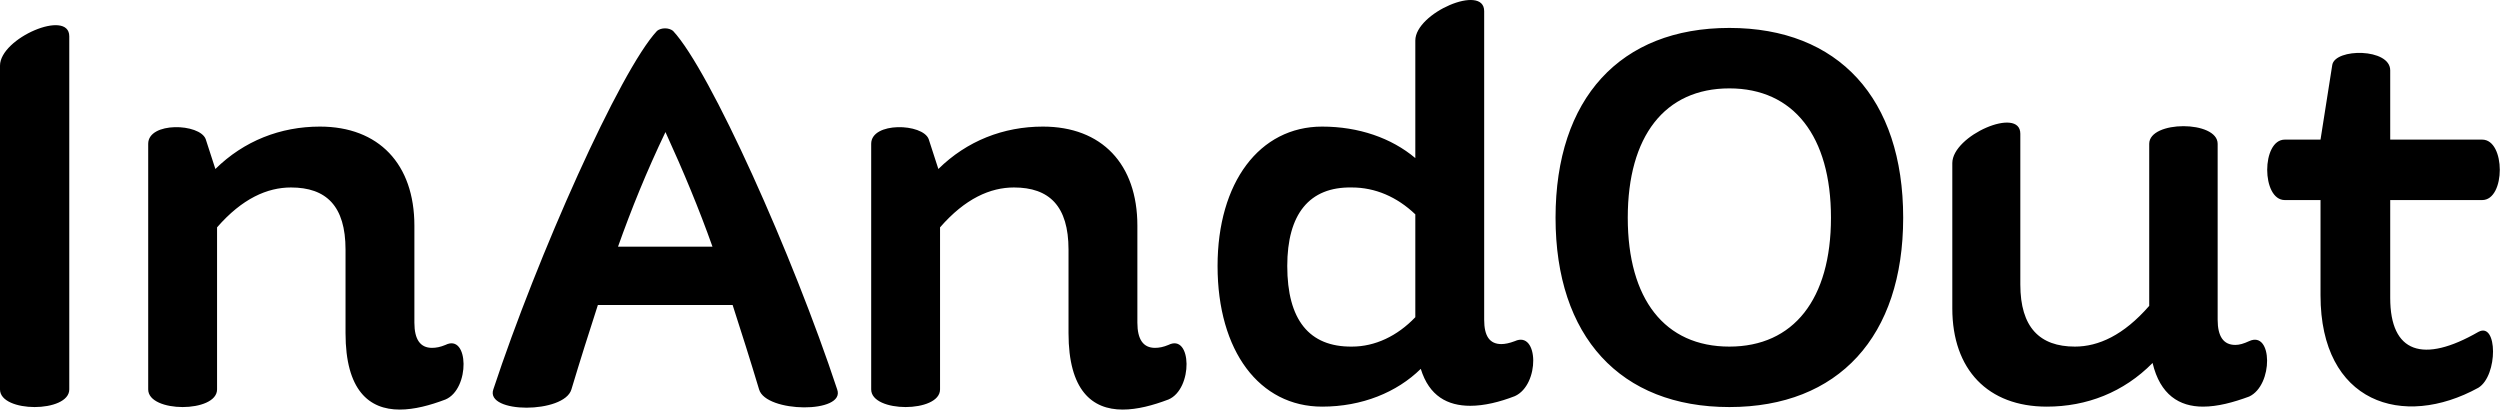 <svg data-v-423bf9ae="" xmlns="http://www.w3.org/2000/svg" viewBox="0 0 366.2 60" class="font"><!----><!----><!----><g data-v-423bf9ae="" id="46346e86-f027-4847-80d3-6d97d141bf5e" fill="black" transform="matrix(6.15,0,0,6.15,-7.996,-2.182)"><path d="M1.30 9.63C1.30 10.19 2.95 10.19 2.95 9.63L2.95 1.22C2.95 0.56 1.30 1.26 1.30 1.92ZM11.91 8.57C11.79 8.62 11.69 8.64 11.59 8.64C11.31 8.64 11.17 8.44 11.17 8.04L11.17 7.52L11.17 5.73C11.17 4.26 10.32 3.37 8.92 3.37C7.98 3.37 7.11 3.71 6.43 4.38L6.20 3.67C6.06 3.29 4.83 3.25 4.83 3.78L4.83 9.63C4.83 10.19 6.47 10.19 6.47 9.63L6.47 5.77C7.07 5.08 7.67 4.82 8.23 4.82C9.07 4.82 9.53 5.26 9.53 6.30L9.53 7.20L9.53 8.29C9.53 9.65 10.09 10.11 10.82 10.11C11.17 10.11 11.54 10.01 11.91 9.87C12.50 9.62 12.47 8.29 11.91 8.57ZM21.24 9.63C20.19 6.45 18.21 2.03 17.33 1.09C17.23 1.01 17.05 1.01 16.95 1.09C16.07 2.03 14.10 6.45 13.05 9.63C12.85 10.21 14.74 10.21 14.91 9.63C15.12 8.93 15.33 8.27 15.54 7.62L18.75 7.62C18.96 8.27 19.17 8.93 19.38 9.63C19.54 10.19 21.45 10.21 21.24 9.63ZM16.02 6.23C16.34 5.33 16.70 4.44 17.15 3.50C17.58 4.44 17.95 5.33 18.27 6.23ZM29.13 8.57C29.01 8.62 28.91 8.64 28.81 8.64C28.53 8.64 28.39 8.44 28.39 8.04L28.39 7.52L28.39 5.73C28.39 4.26 27.54 3.37 26.14 3.37C25.20 3.37 24.33 3.71 23.65 4.38L23.42 3.67C23.28 3.29 22.05 3.25 22.05 3.78L22.05 9.63C22.05 10.19 23.69 10.19 23.69 9.63L23.69 5.77C24.29 5.08 24.89 4.82 25.45 4.82C26.29 4.82 26.75 5.26 26.75 6.30L26.75 7.20L26.75 8.29C26.75 9.65 27.31 10.11 28.04 10.11C28.39 10.11 28.76 10.01 29.13 9.87C29.72 9.62 29.69 8.29 29.13 8.57ZM37.38 8.48C37.25 8.53 37.14 8.55 37.06 8.55C36.78 8.55 36.65 8.36 36.65 7.97L36.65 7.18L36.65 0.62C36.65-0.04 35.01 0.66 35.01 1.32L35.01 4.12C34.44 3.64 33.66 3.37 32.79 3.37C31.30 3.37 30.30 4.70 30.30 6.69C30.30 8.72 31.30 10.04 32.79 10.04C33.74 10.04 34.57 9.70 35.14 9.14C35.34 9.79 35.78 10.02 36.32 10.02C36.65 10.02 37.02 9.93 37.38 9.79C37.98 9.52 37.95 8.22 37.38 8.48ZM33.50 8.61C32.48 8.62 31.96 7.97 31.96 6.69C31.96 5.46 32.48 4.80 33.50 4.82C34.05 4.82 34.57 5.04 35.01 5.46L35.01 7.91C34.58 8.36 34.05 8.61 33.50 8.61ZM42.49 10.05C45.09 10.05 46.63 8.37 46.63 5.54C46.63 2.70 45.09 1.02 42.49 1.02C39.89 1.02 38.35 2.70 38.35 5.54C38.35 8.37 39.89 10.05 42.49 10.05ZM42.49 8.61C40.95 8.61 40.07 7.48 40.07 5.54C40.07 3.60 40.95 2.46 42.49 2.46C44.02 2.46 44.91 3.60 44.91 5.54C44.91 7.48 44.02 8.61 42.49 8.61ZM54.87 8.48C54.74 8.54 54.64 8.57 54.54 8.57C54.26 8.57 54.12 8.37 54.12 7.97L54.12 3.78C54.12 3.22 52.49 3.22 52.49 3.78L52.49 7.64C51.88 8.34 51.28 8.61 50.72 8.61C49.88 8.61 49.42 8.15 49.42 7.13L49.42 3.54C49.42 2.88 47.80 3.58 47.80 4.24L47.80 7.70C47.80 9.16 48.65 10.04 50.05 10.04C51.00 10.04 51.88 9.70 52.57 9.00C52.75 9.76 53.21 10.04 53.77 10.04C54.12 10.04 54.49 9.94 54.87 9.80C55.45 9.53 55.43 8.22 54.87 8.48ZM60.33 8.26C59.01 9.02 58.23 8.76 58.23 7.45L58.23 5.12L60.42 5.12C60.98 5.12 60.98 3.68 60.42 3.68L58.23 3.68L58.23 2.03C58.23 1.50 56.92 1.50 56.85 1.90L56.57 3.68L55.72 3.68C55.16 3.68 55.16 5.12 55.72 5.12L56.57 5.12L56.57 7.39C56.57 9.95 58.53 10.58 60.33 9.59C60.80 9.30 60.79 8.01 60.33 8.26Z"></path></g><!----><!----></svg>